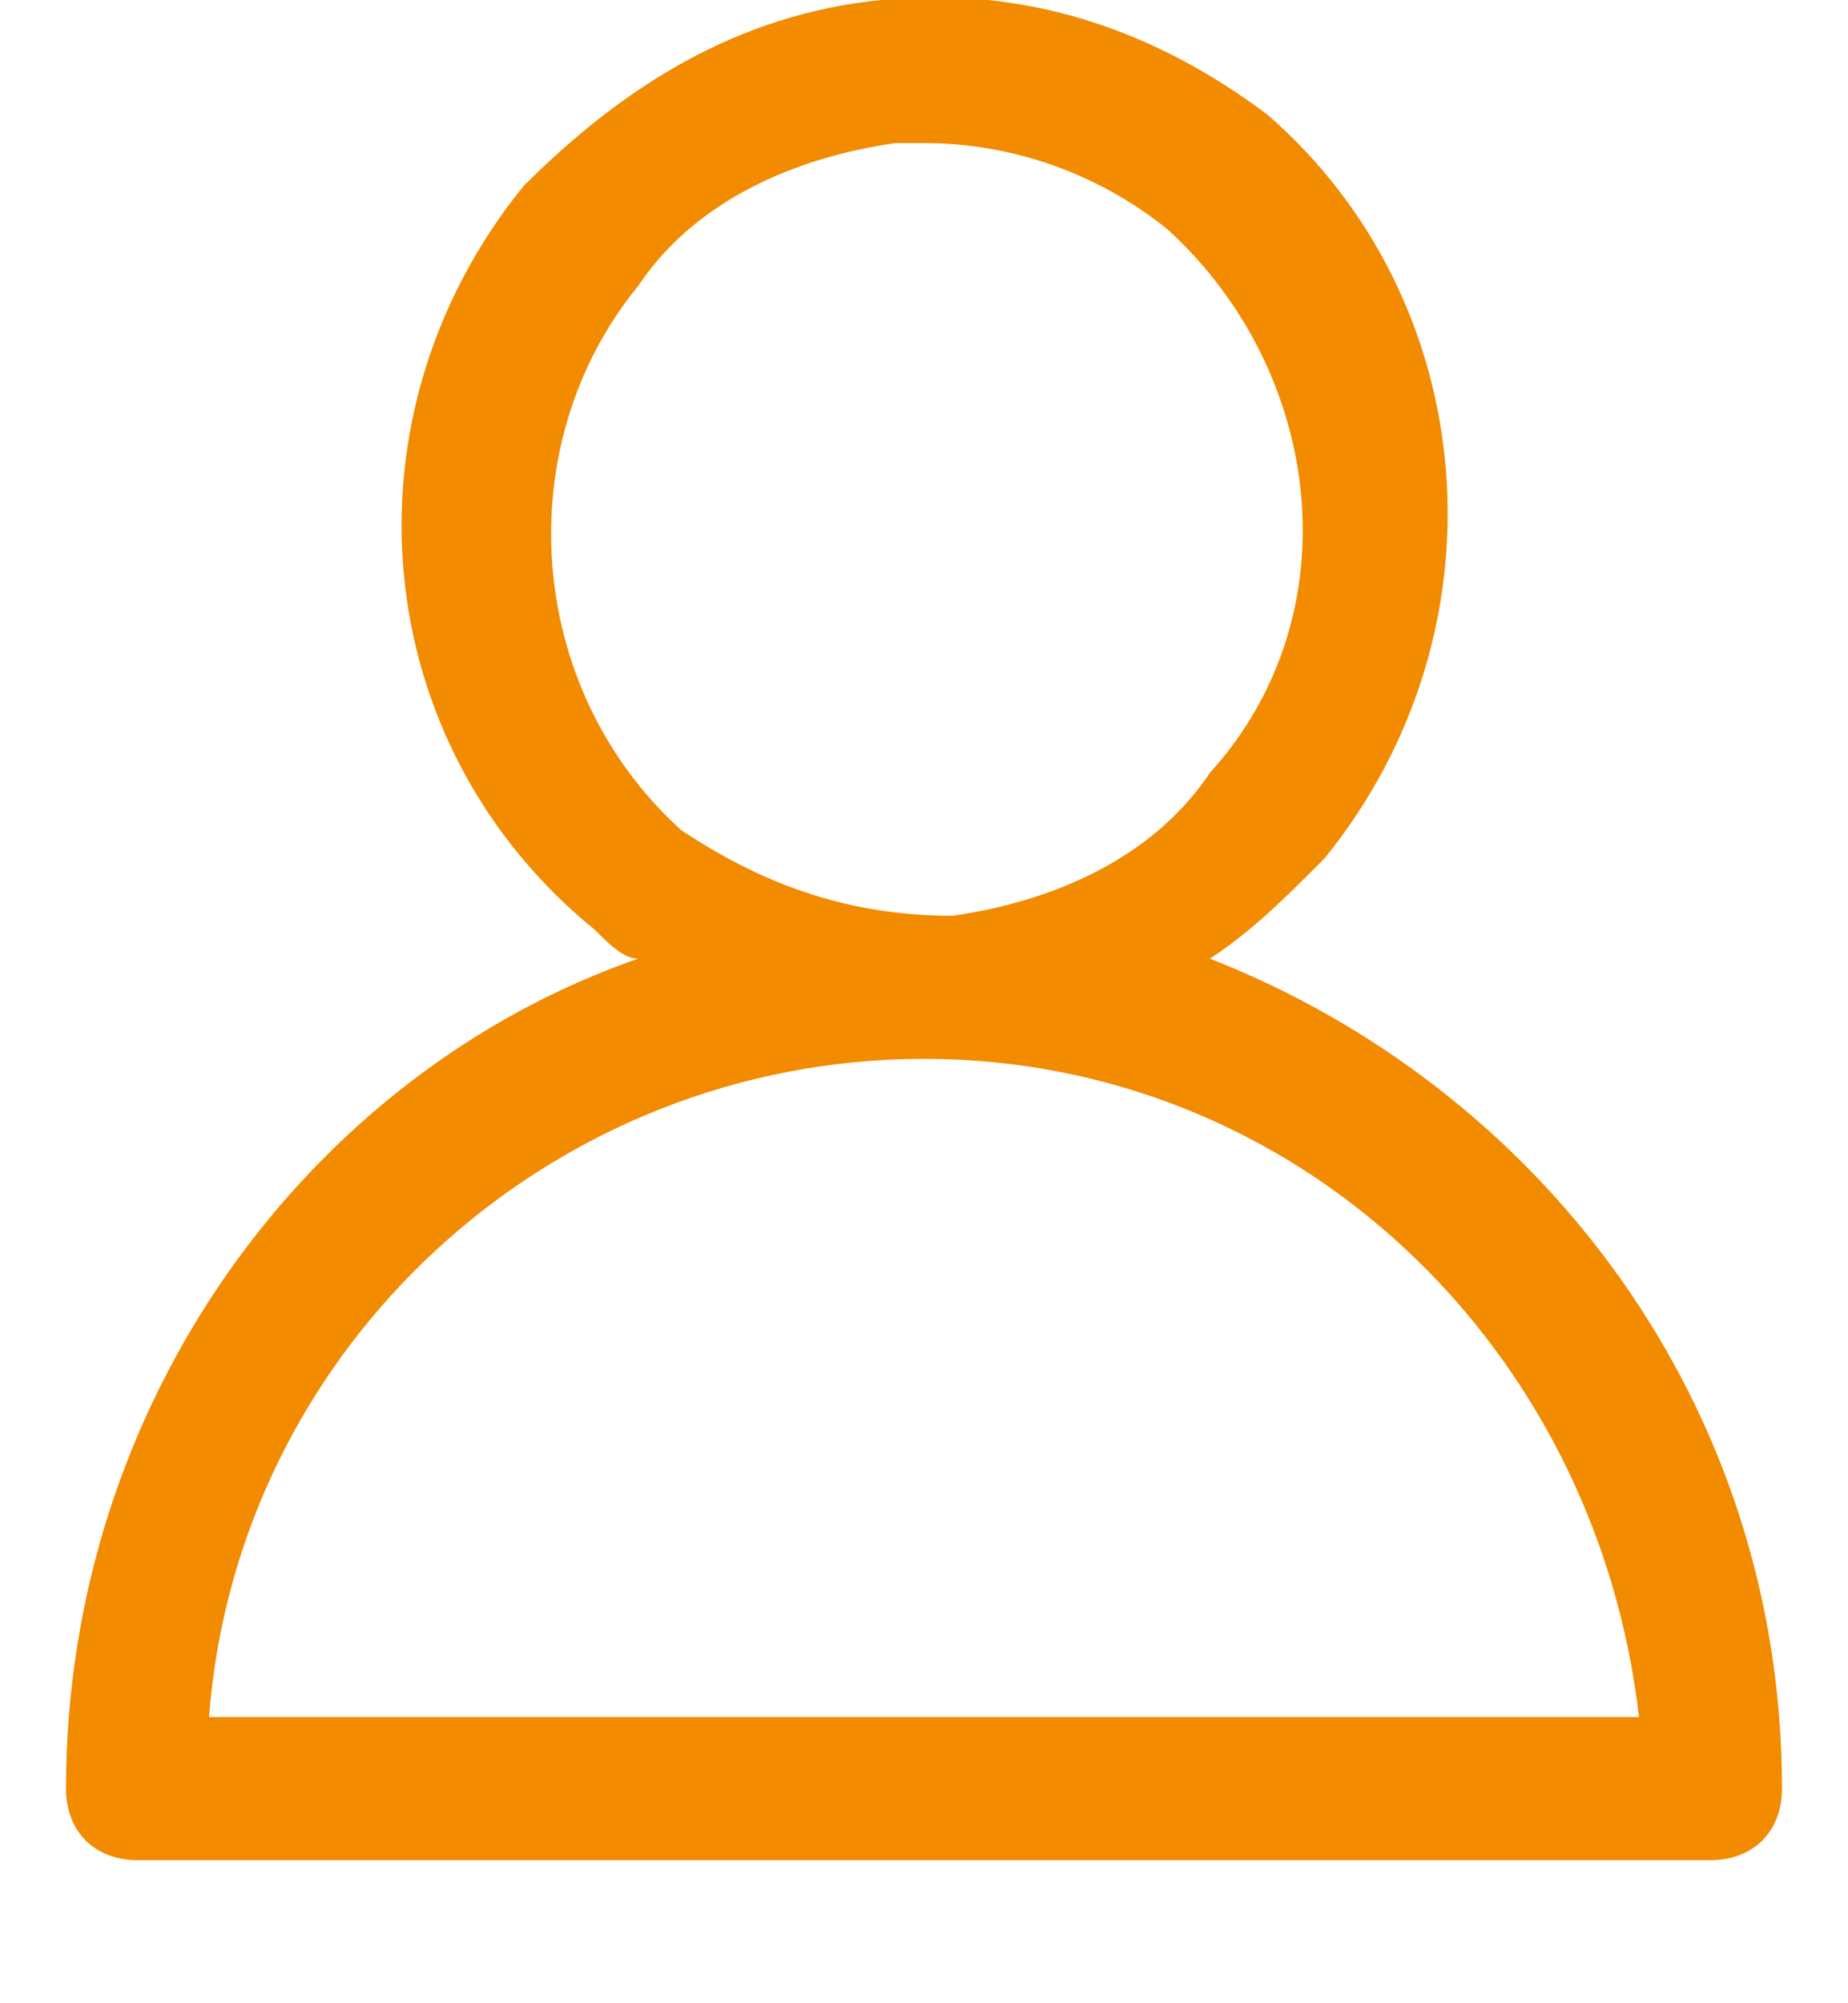 <svg xmlns="http://www.w3.org/2000/svg" width="12" height="13" viewBox="0 0 12 14"><path fill="#F28B00" d="M8 6.7c.3-.2.5-.4.8-.7 1.3-1.6 1.1-3.9-.4-5.2C7.6.2 6.7-.1 5.7 0c-1 .1-1.8.6-2.5 1.3-1.3 1.6-1.1 3.9.5 5.2.1.1.2.2.3.2-2.3.8-4 3.1-4 5.8 0 .3.2.5.5.5h11c.3 0 .5-.2.5-.5 0-2.7-1.7-4.9-4-5.8zM4 2c.4-.6 1.1-.9 1.8-1H6c.6 0 1.2.2 1.7.6 1.1 1 1.3 2.7.3 3.8-.4.6-1.1.9-1.8 1-.7 0-1.3-.2-1.9-.6C3.2 4.8 3.1 3.1 4 2zM1 12c.2-2.6 2.4-4.6 5-4.6s4.7 2 5 4.6H1z"/></svg>